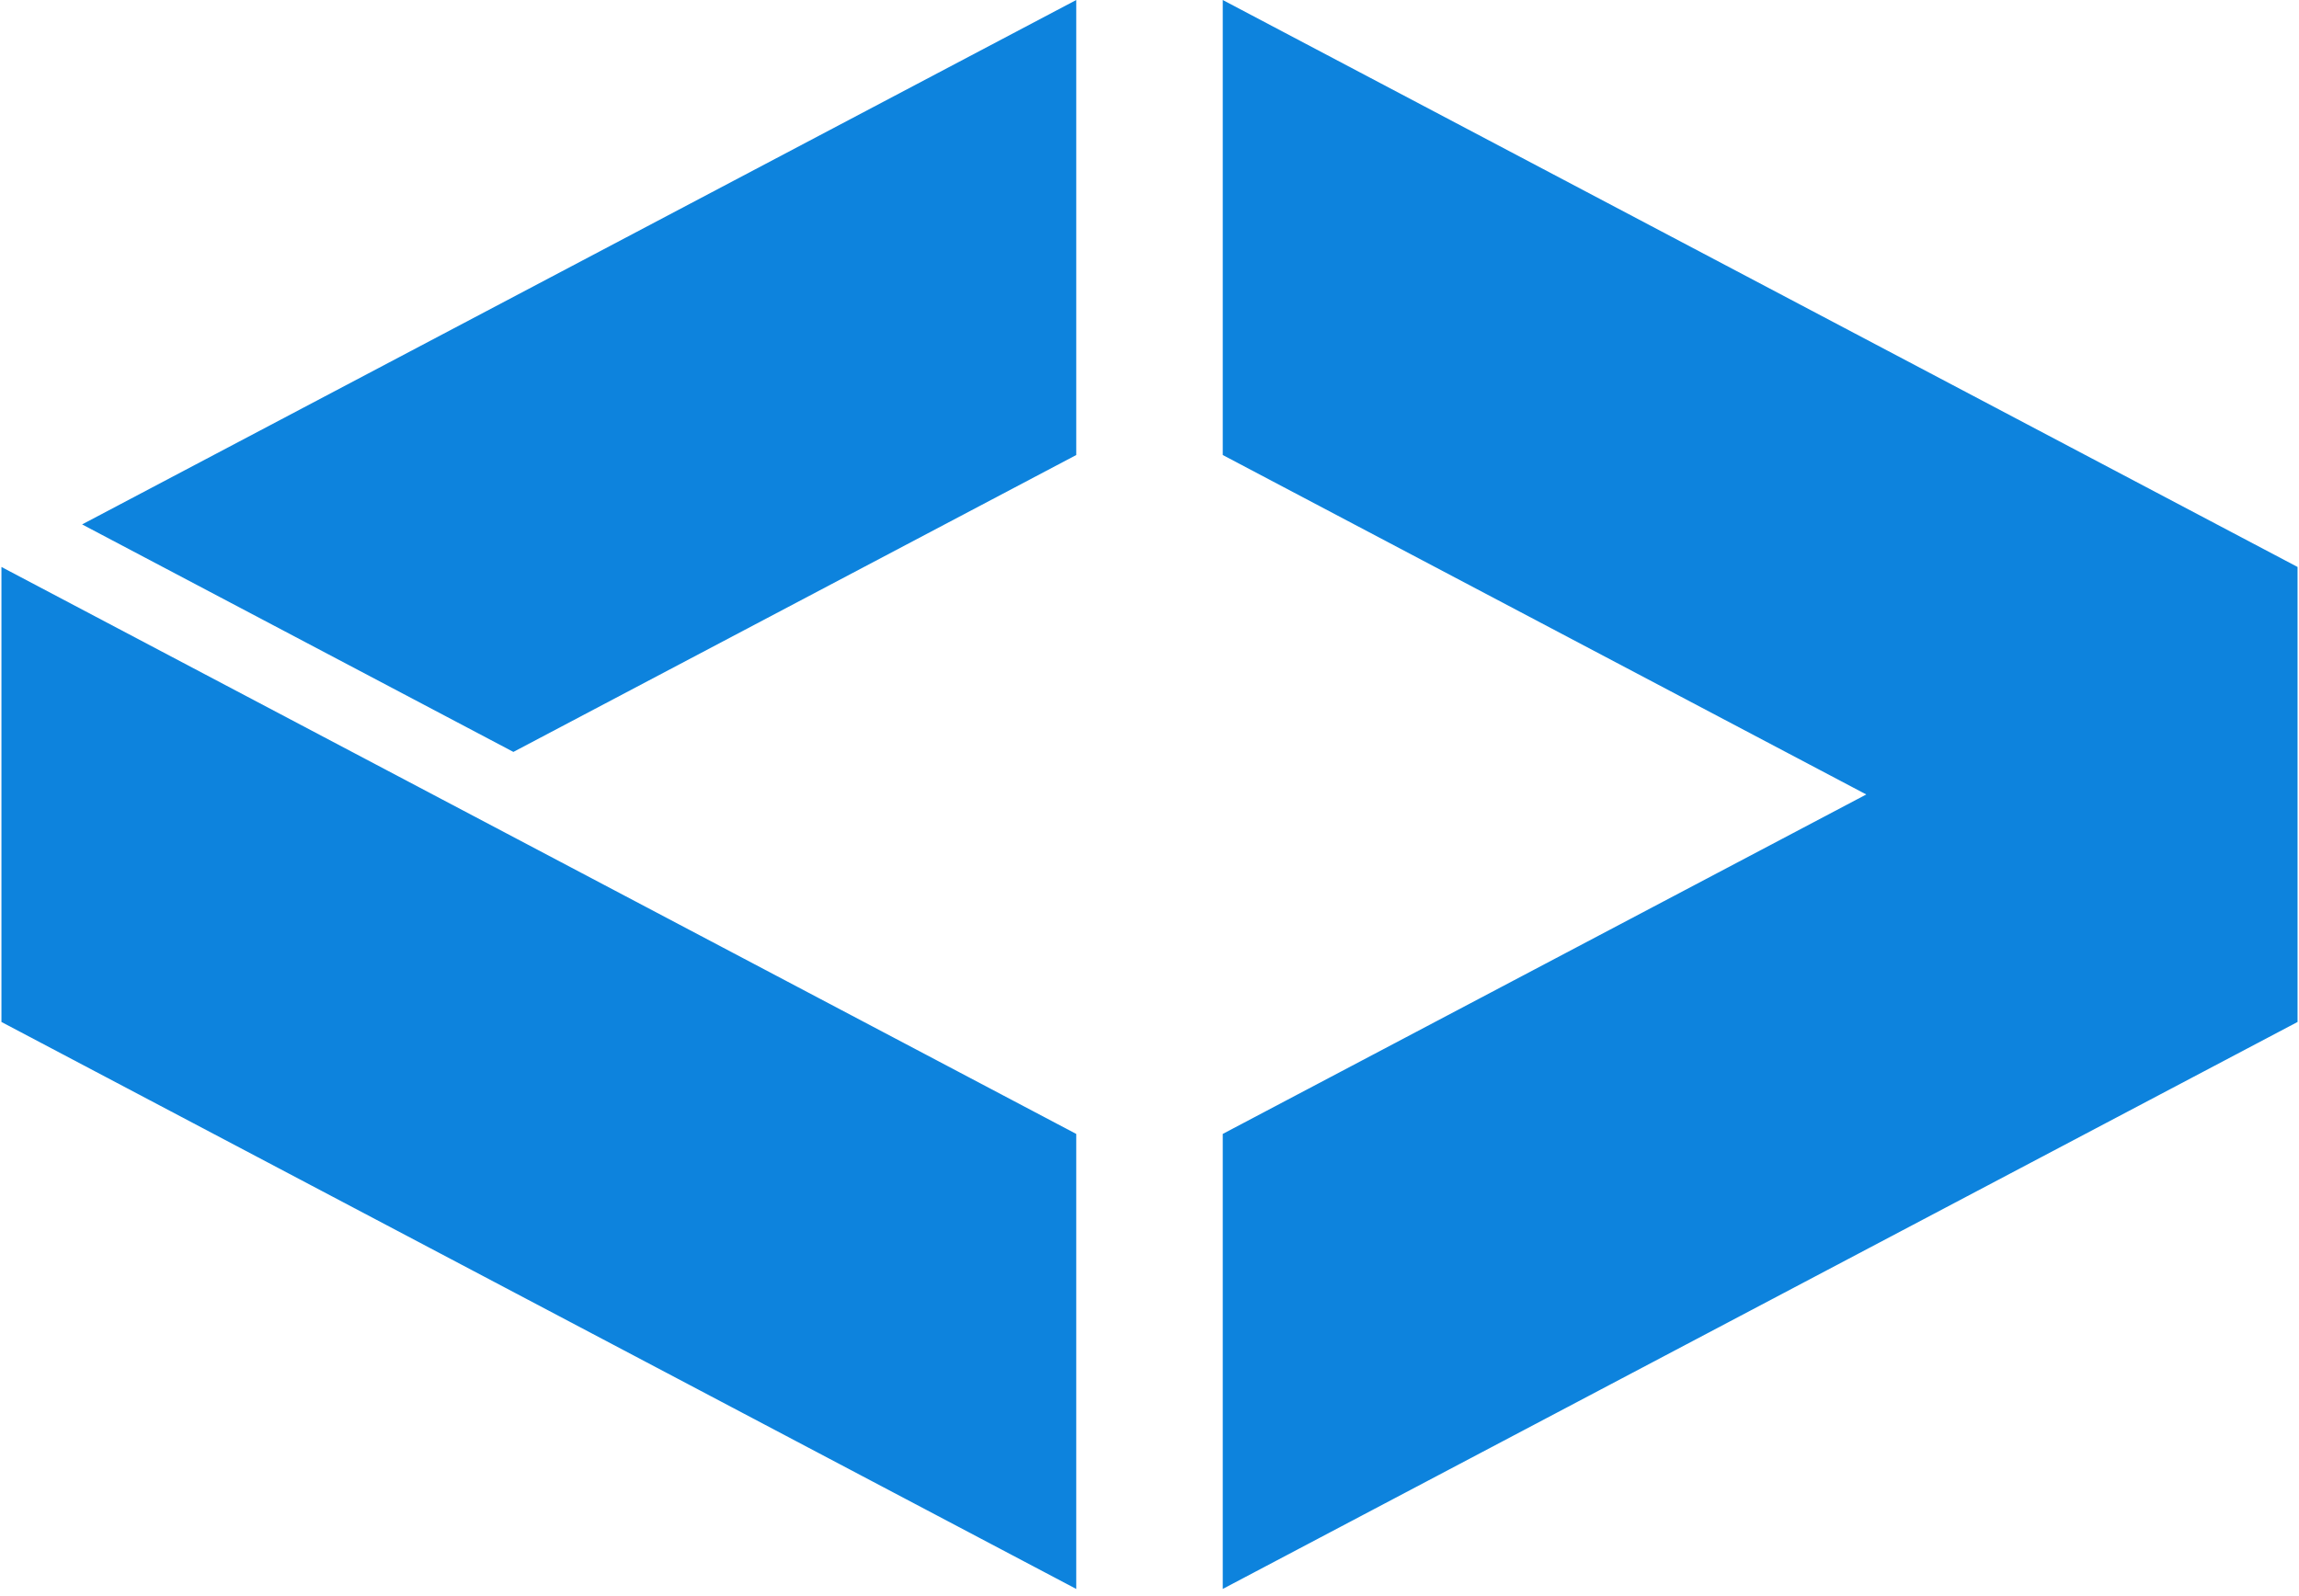 <svg xmlns="http://www.w3.org/2000/svg" width="1.44em" height="1em" viewBox="0 0 256 178"><path fill="#0D83DD" d="m0 63.228l119.833 63.23v50.744L0 113.972zM119.834 0L8.994 58.483L57.08 83.855l62.754-33.111zm16.333 0v50.744L207.914 88.6l-71.747 37.856V177.2L256 113.971V63.229z"/></svg>